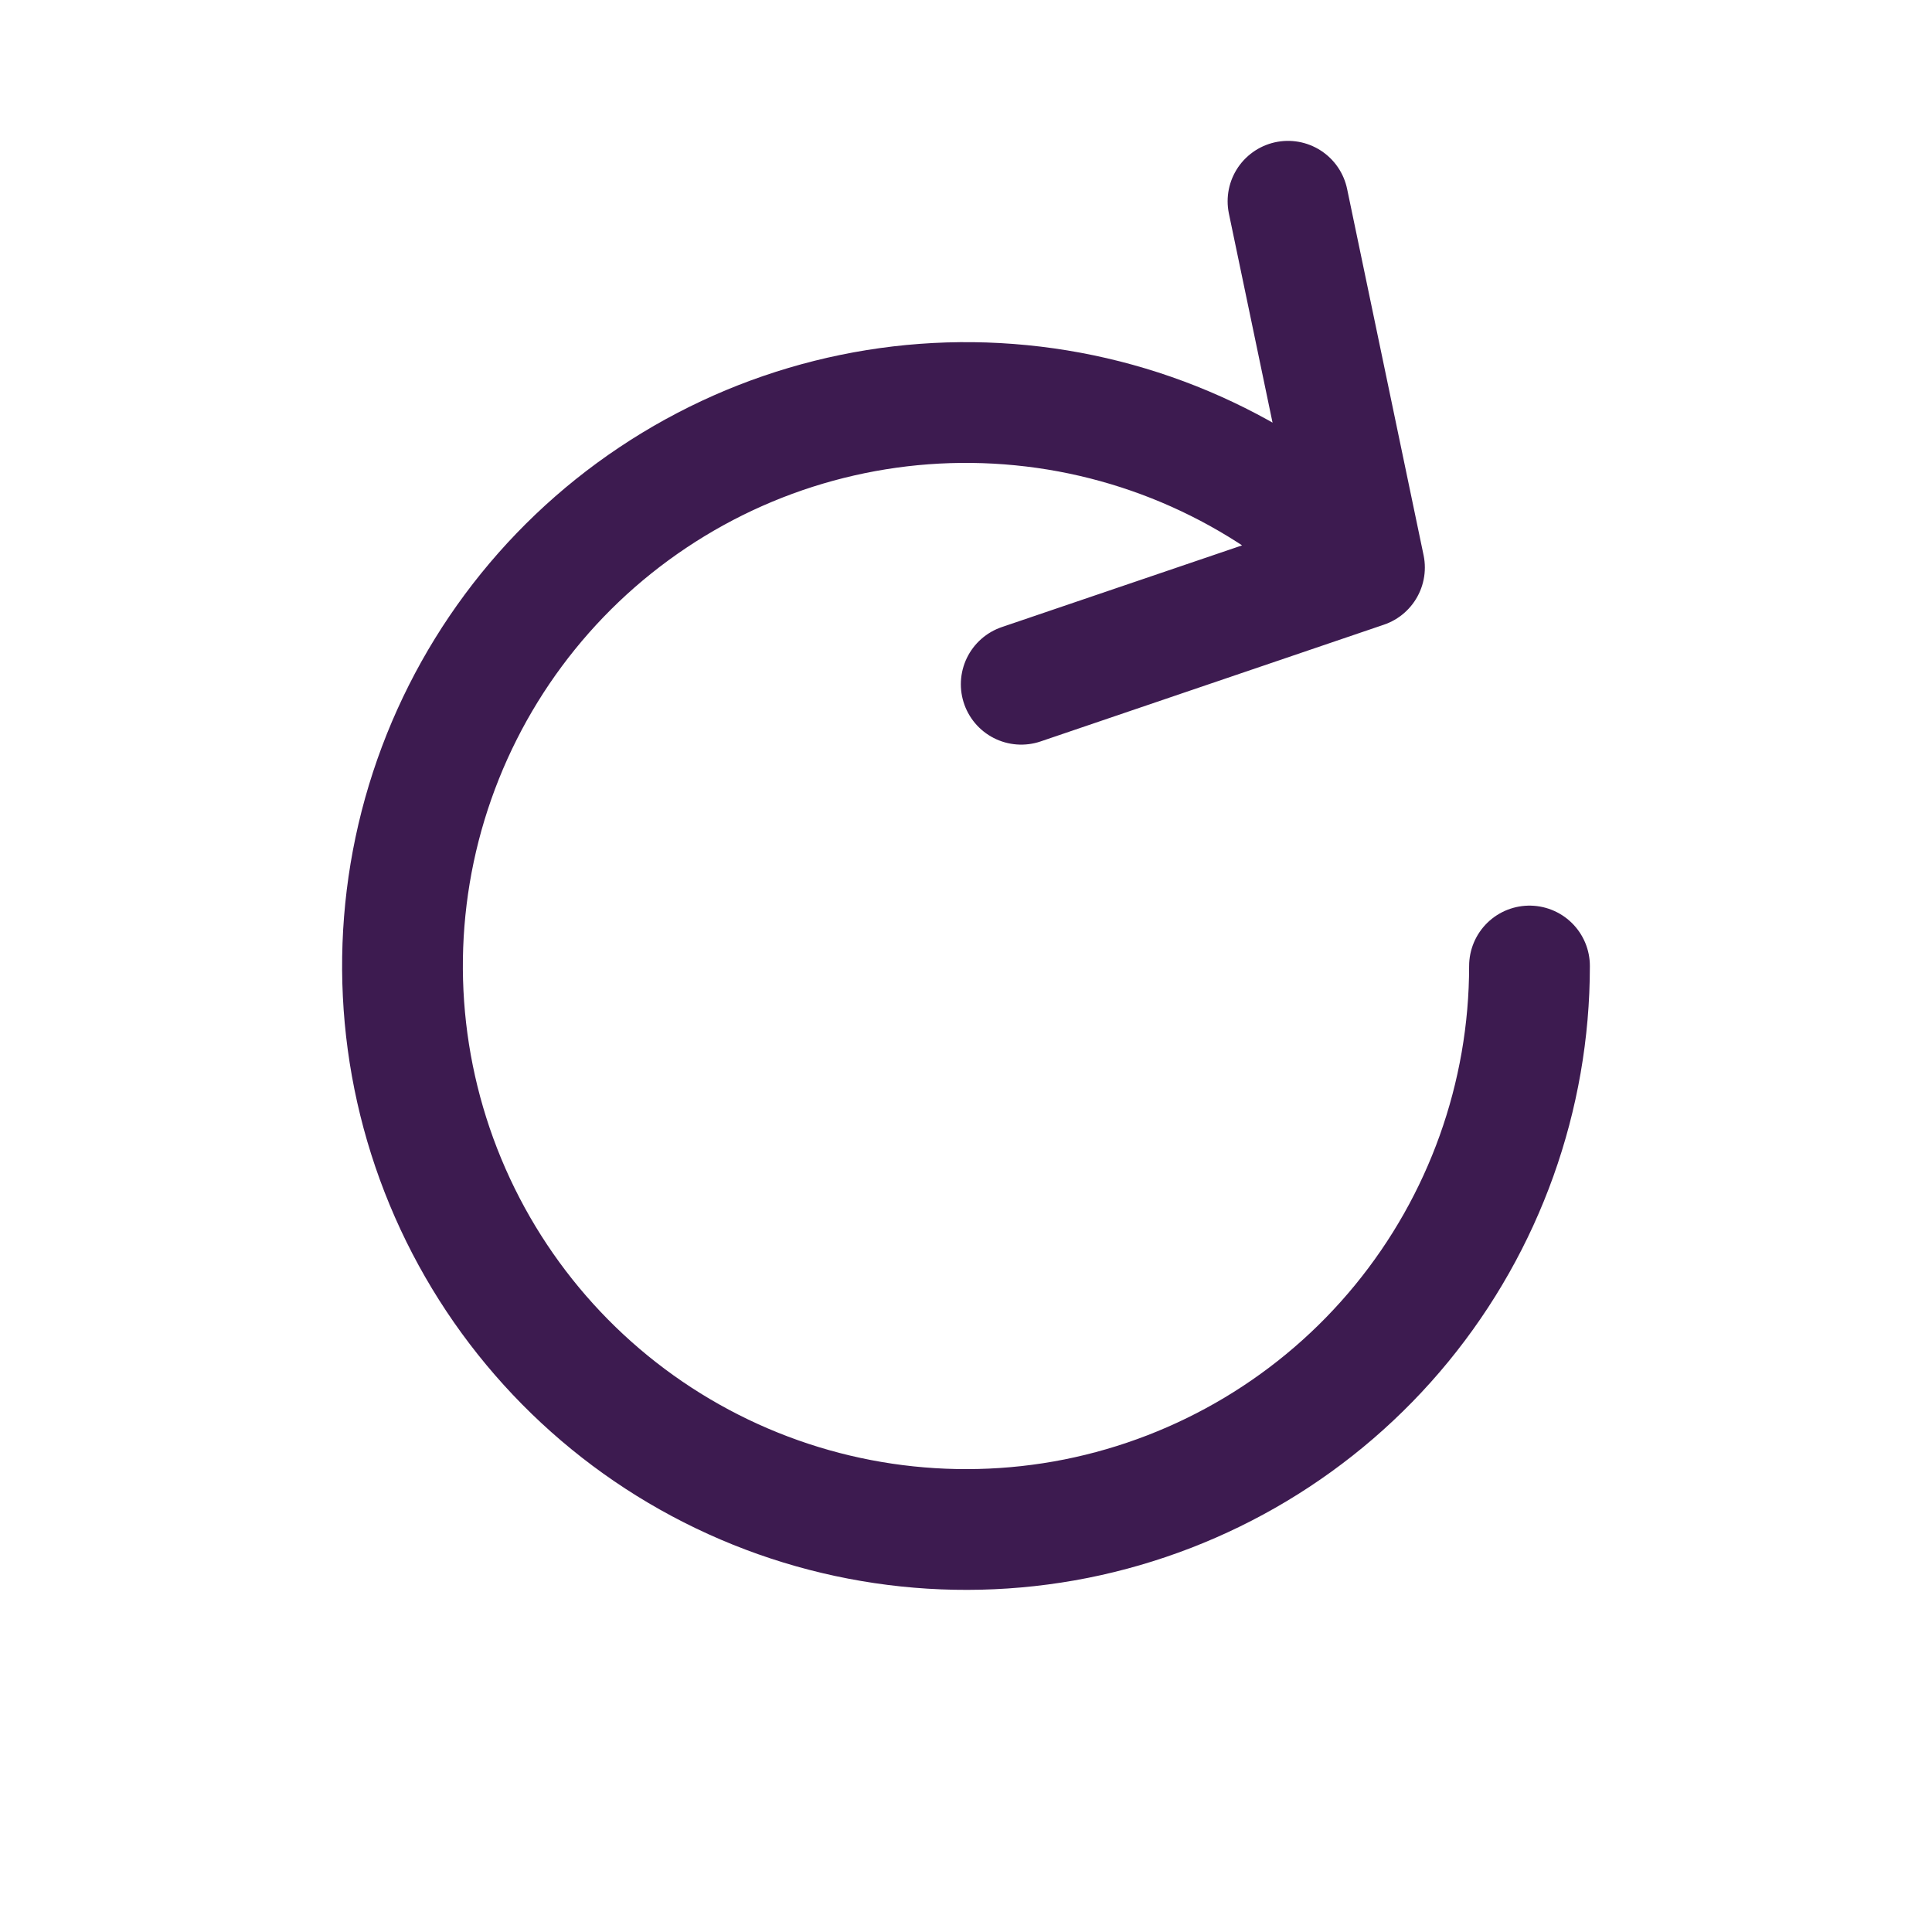 <svg width="24" height="24" viewBox="0 0 24 24" fill="none" xmlns="http://www.w3.org/2000/svg">
<path d="M19 12C19 13.62 18.438 15.189 17.411 16.441C16.384 17.693 14.954 18.549 13.366 18.866C11.777 19.181 10.129 18.937 8.7 18.173C7.272 17.41 6.153 16.175 5.533 14.679C4.913 13.183 4.831 11.518 5.301 9.968C5.772 8.418 6.764 7.079 8.111 6.18C9.458 5.28 11.074 4.875 12.686 5.034C14.298 5.192 15.805 5.905 16.95 7.05M16.95 7.05L12.686 8.5M16.95 7.05L16 2.5" stroke="#3D1B50" stroke-width="1.5" stroke-linecap="round" stroke-linejoin="round"/>
</svg>
